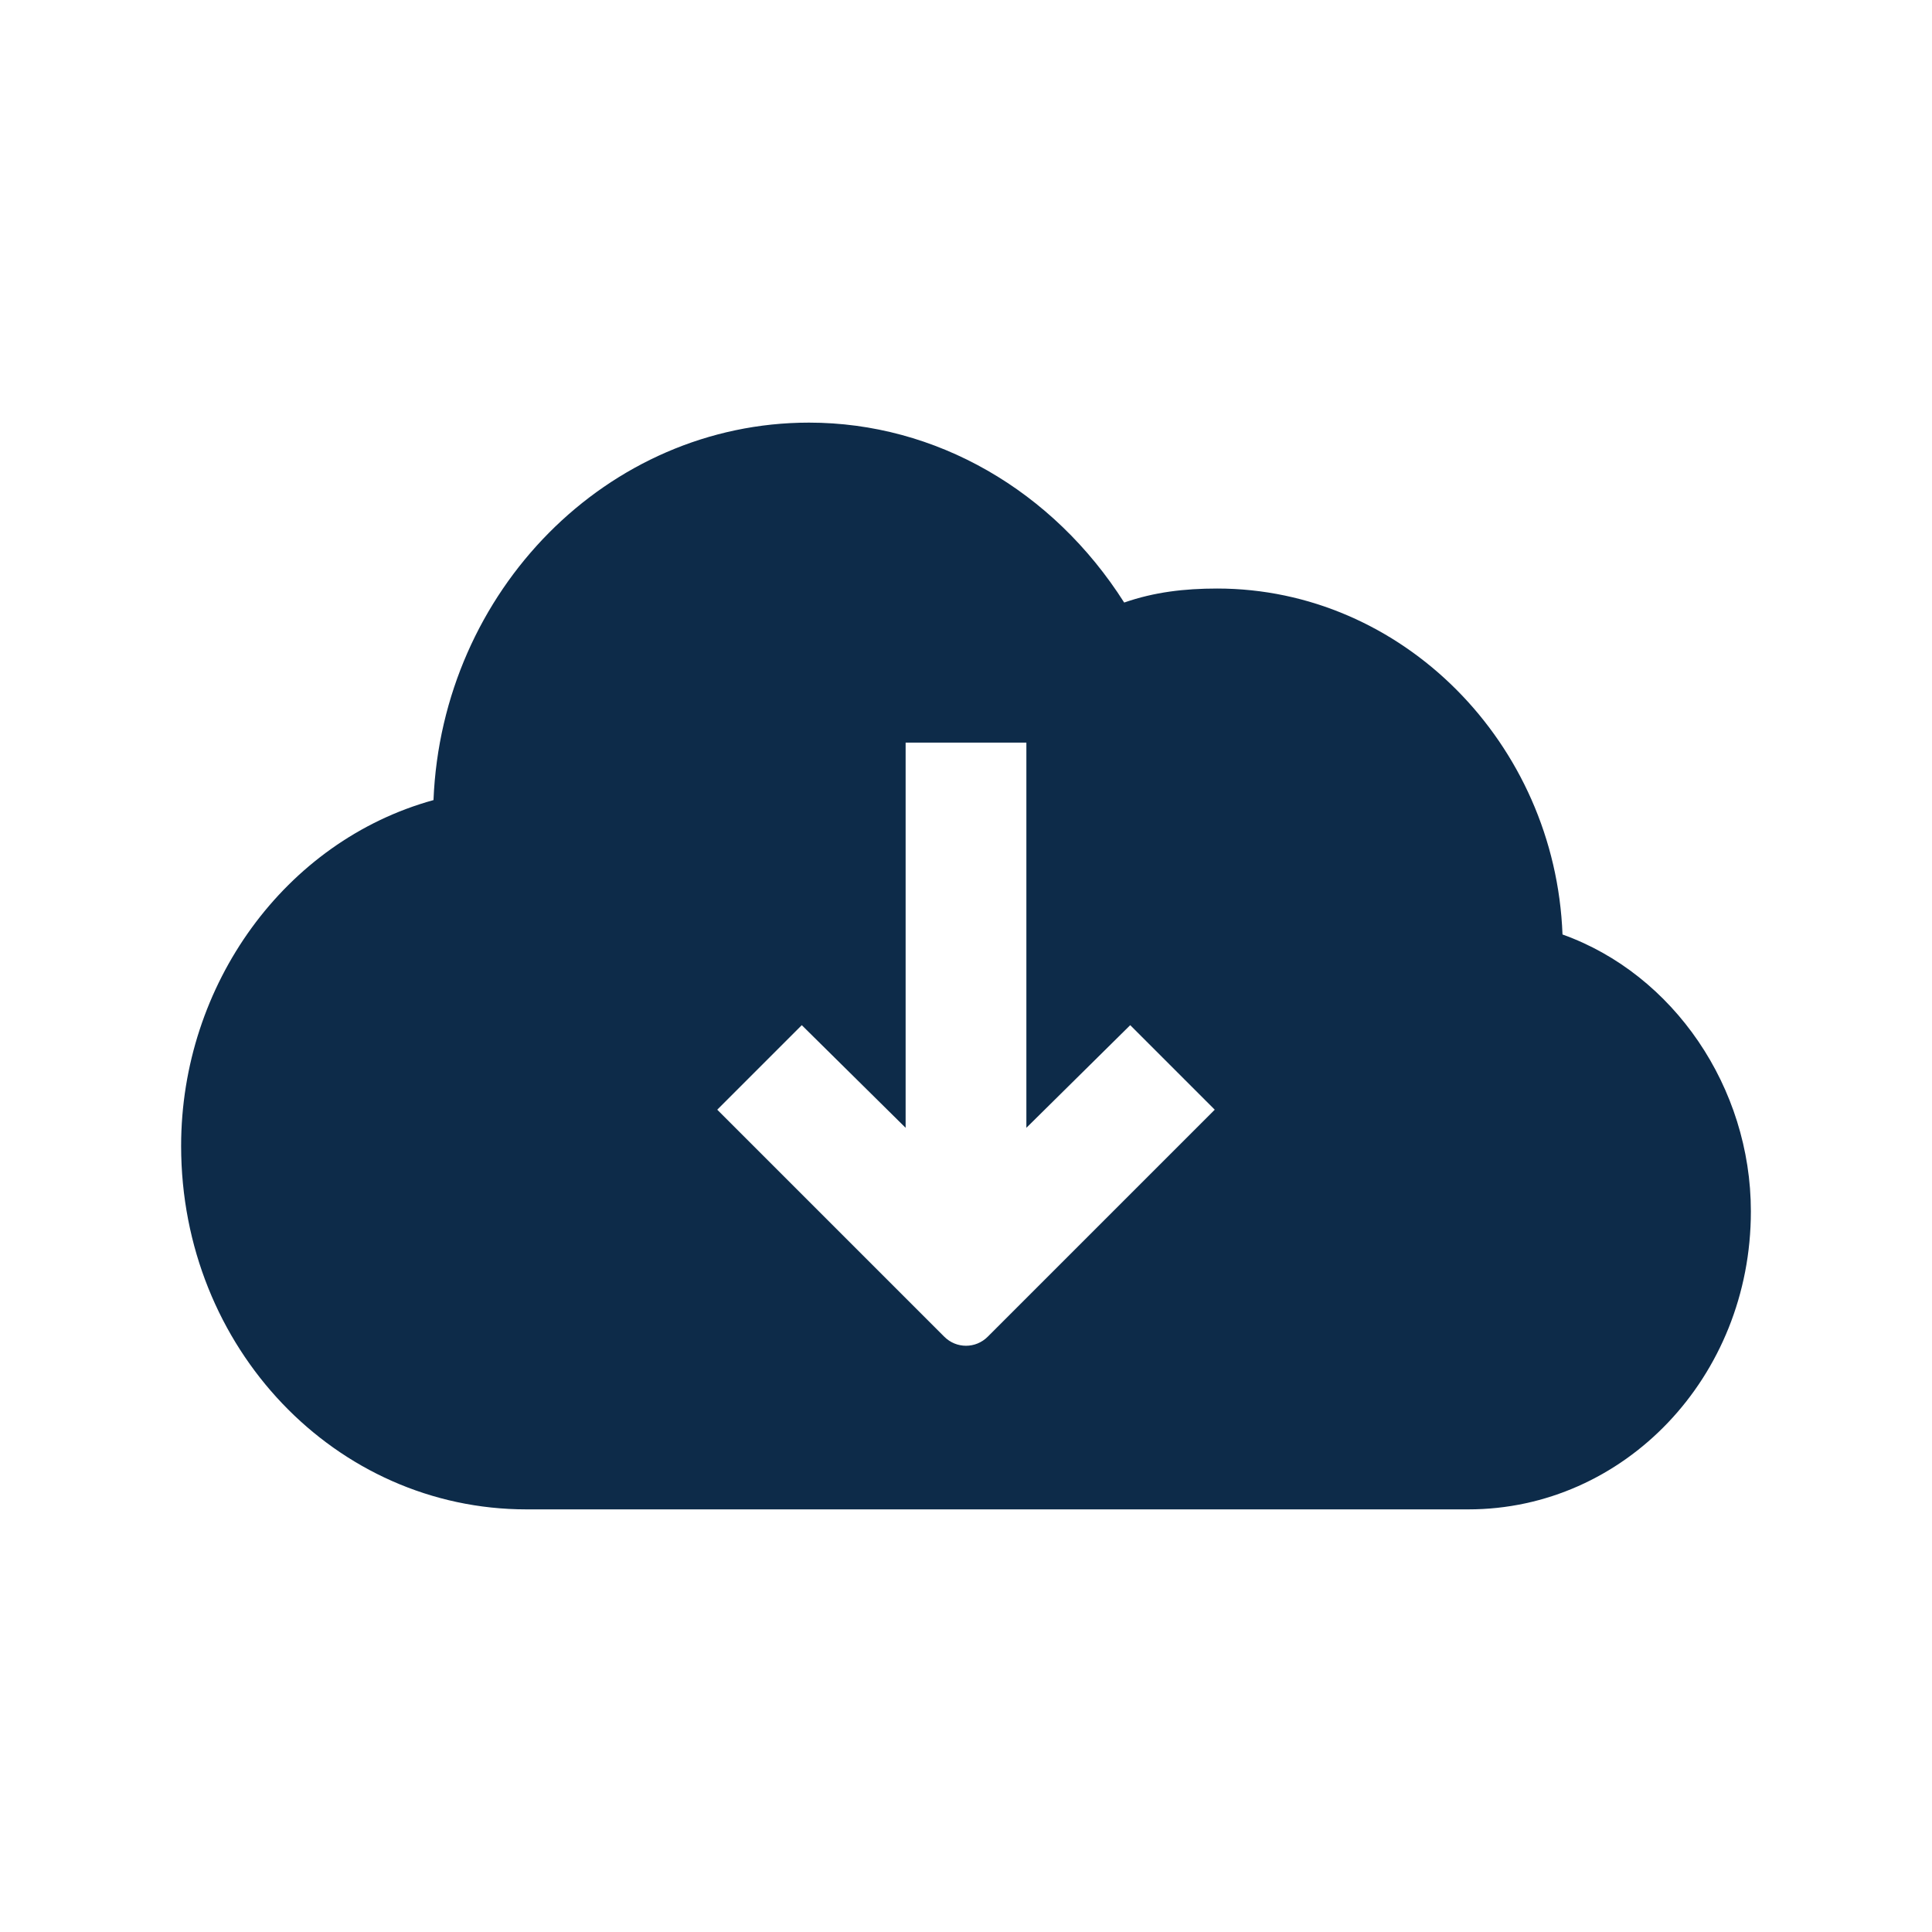 <svg width="16" height="16" viewBox="0 0 16 16" fill="none" xmlns="http://www.w3.org/2000/svg">
<path fill-rule="evenodd" clip-rule="evenodd" d="M14.5 10.032C14.5 11.406 13.45 12.5 12.16 12.5H4.36C2.78 12.5 1.5 11.164 1.5 9.49C1.5 8.155 2.36 6.965 3.59 6.626C3.66 4.894 5.03 3.5 6.7 3.5C7.75 3.5 8.72 4.061 9.31 4.99C9.56 4.903 9.81 4.874 10.08 4.874C11.61 4.874 12.88 6.152 12.94 7.739C13.86 8.068 14.5 9.006 14.5 10.032ZM9.36 8.49L8.5 9.34V6.15H7.5V9.34L6.64 8.49L5.94 9.19L7.82 11.07C7.92 11.17 8.08 11.17 8.18 11.07L10.06 9.19L9.36 8.49Z" fill="#0D2B49"/>
</svg>
